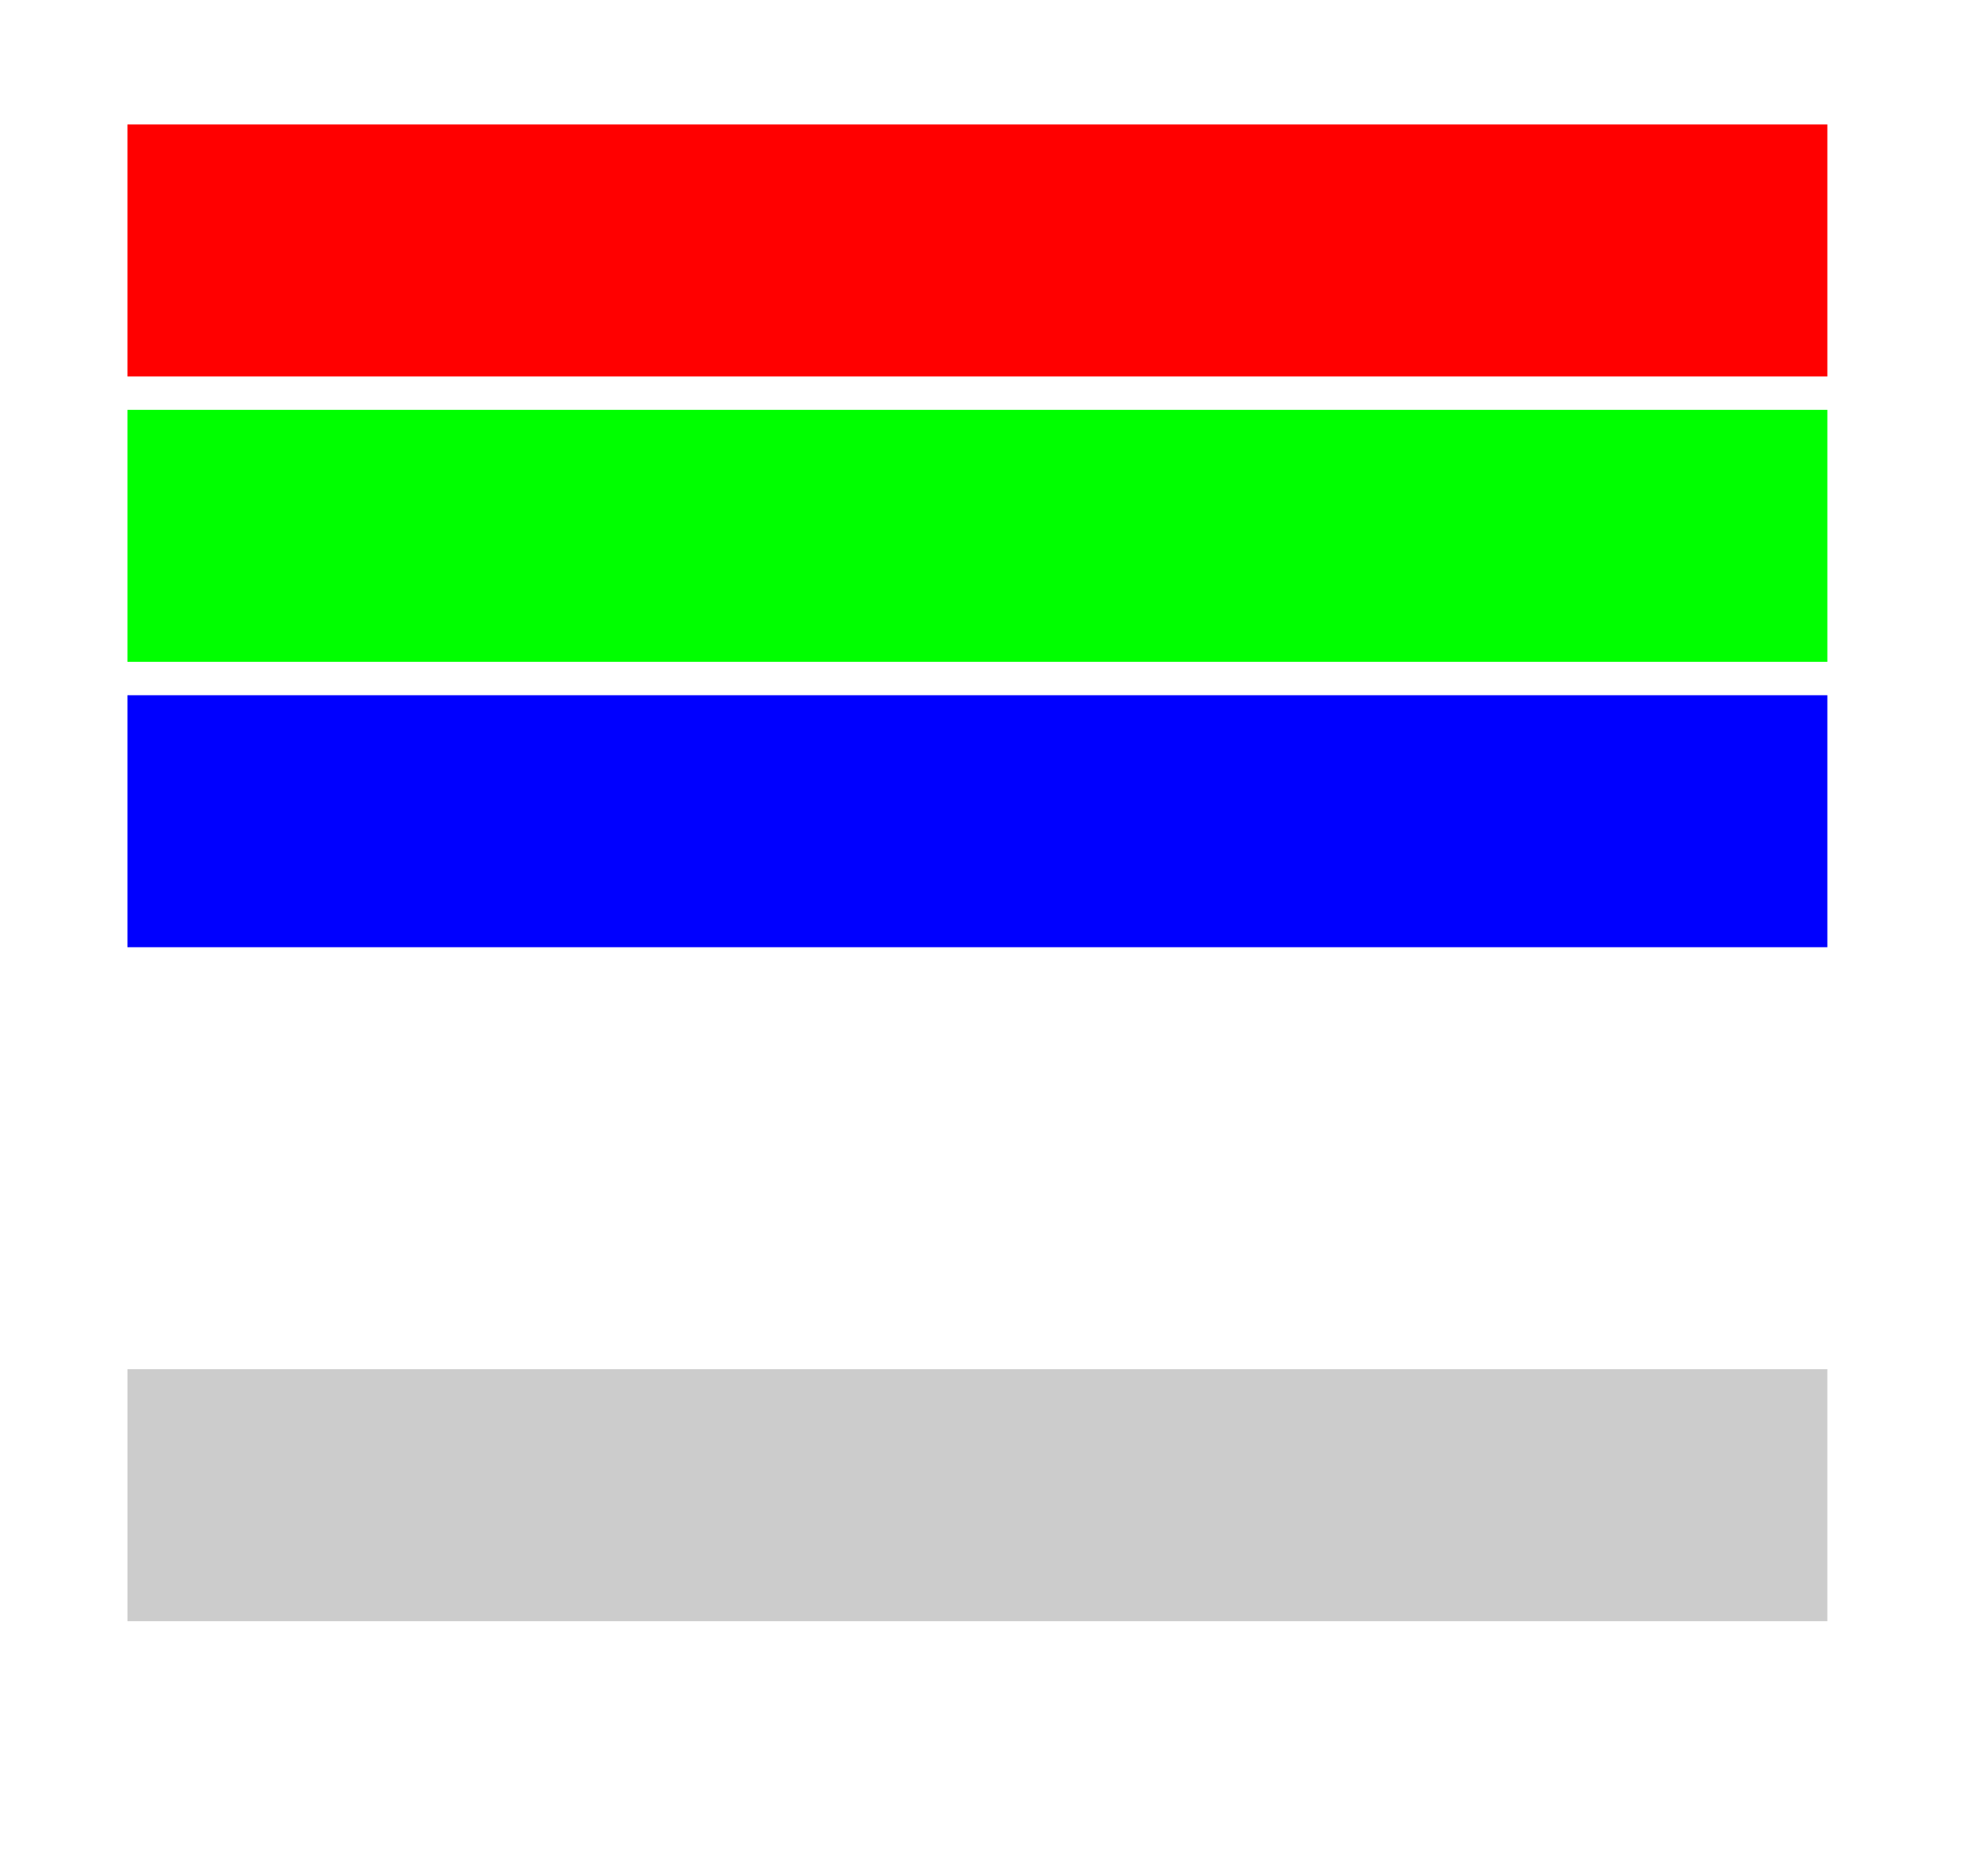 <svg width="648" height="618" viewBox="0 0 648 618" fill="none" xmlns="http://www.w3.org/2000/svg">
<rect width="648" height="618" fill="white"/>
<rect x="42" y="41" width="560" height="83" fill="#FF0000"/>
<rect x="42" y="229" width="560" height="83" fill="#0000FF"/>
<rect x="42" y="451" width="560" height="83" fill="#CCCCCC"/>
<rect x="42" y="135" width="560" height="83" fill="#00FF00"/>
</svg>
